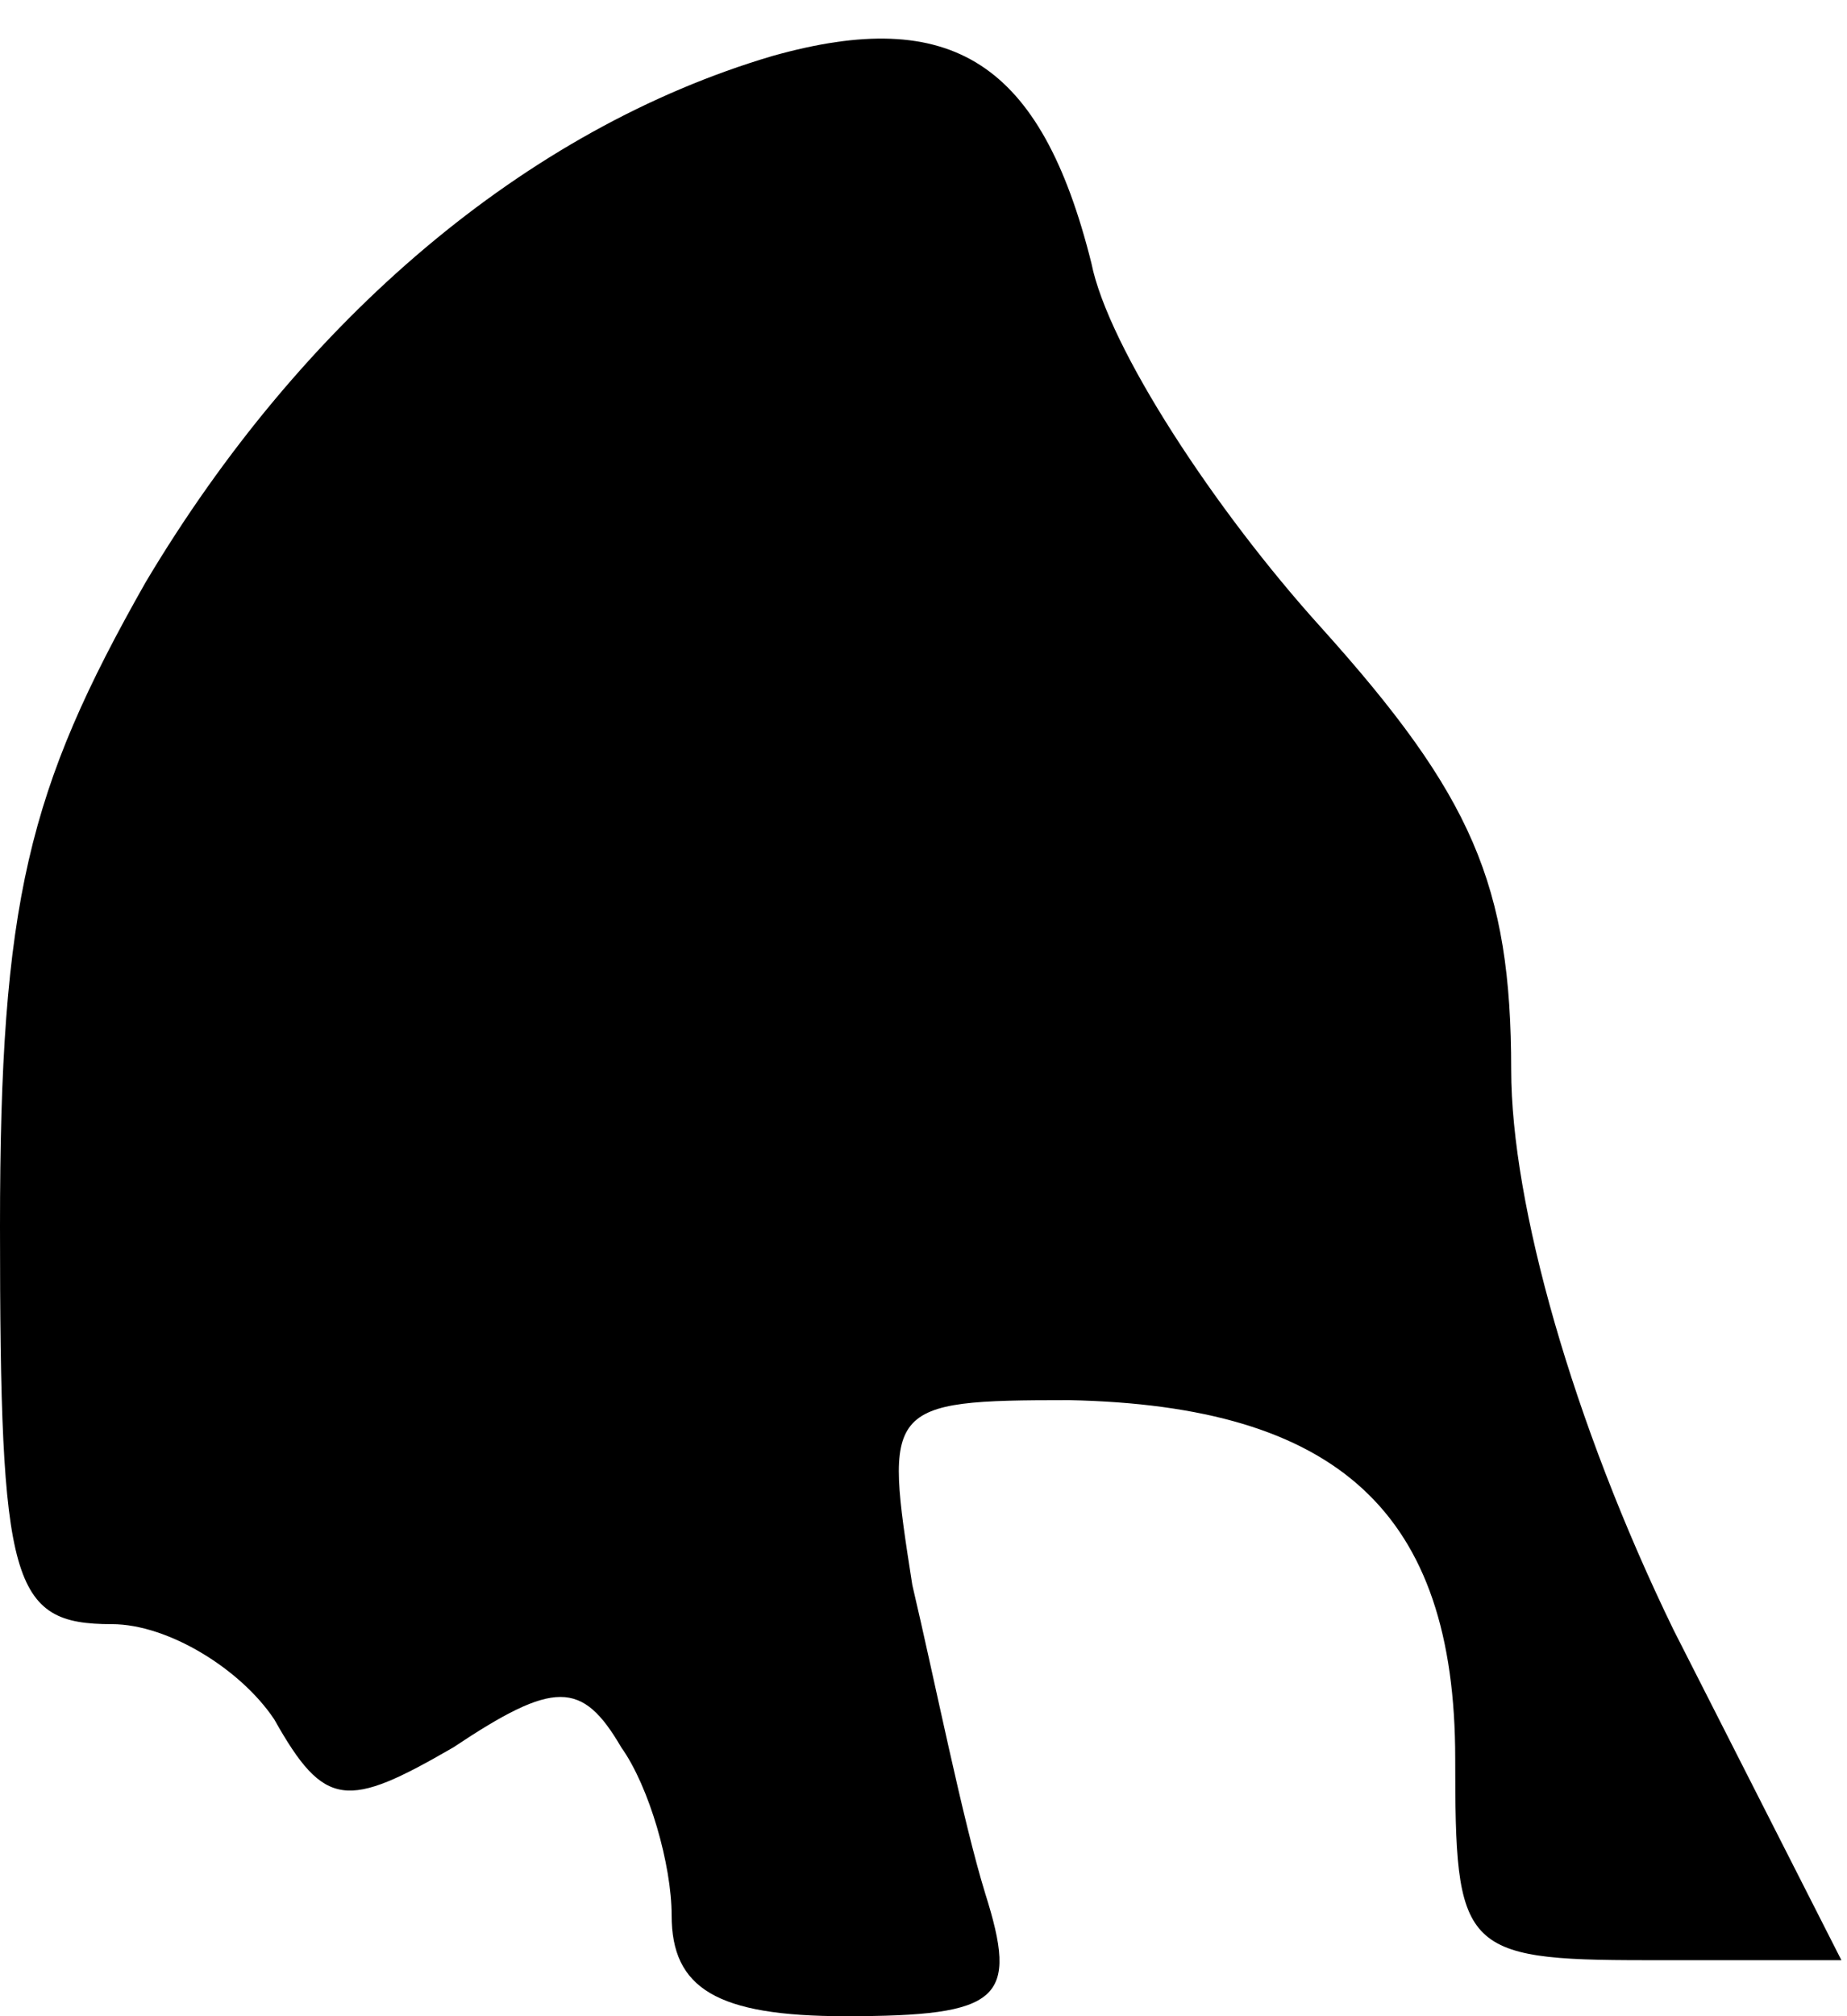 <?xml version="1.0" standalone="no"?>
<!DOCTYPE svg PUBLIC "-//W3C//DTD SVG 20010904//EN"
 "http://www.w3.org/TR/2001/REC-SVG-20010904/DTD/svg10.dtd">
<svg version="1.0" xmlns="http://www.w3.org/2000/svg"
 width="33pt" height="36pt" viewBox="0 0 33 36"
 preserveAspectRatio="xMidYMid meet">
<g transform="translate(0,36) scale(0.1,-0.1)"
fill="#000000" stroke="none">
<path fill="#000000" stroke="none" d="M138 350 c-44 -13 -84 -47 -112 -94
-21 -37 -26 -57 -26 -115 0 -64 2 -71 20 -71 10 0 23 -8 29 -17 9 -16 13 -16
32 -5 18 12 23 12 30 0 5 -7 9 -21 9 -30 0 -13 8 -18 31 -18 28 0 31 3 25 22
-4 13 -9 38 -13 55 -5 32 -5 33 28 33 48 -1 69 -20 69 -64 0 -34 1 -36 34 -36
l35 0 -30 59 c-18 37 -29 76 -29 100 0 33 -7 49 -34 79 -19 21 -38 50 -41 65
-9 36 -25 46 -57 37z"/>
</g>
</svg>
